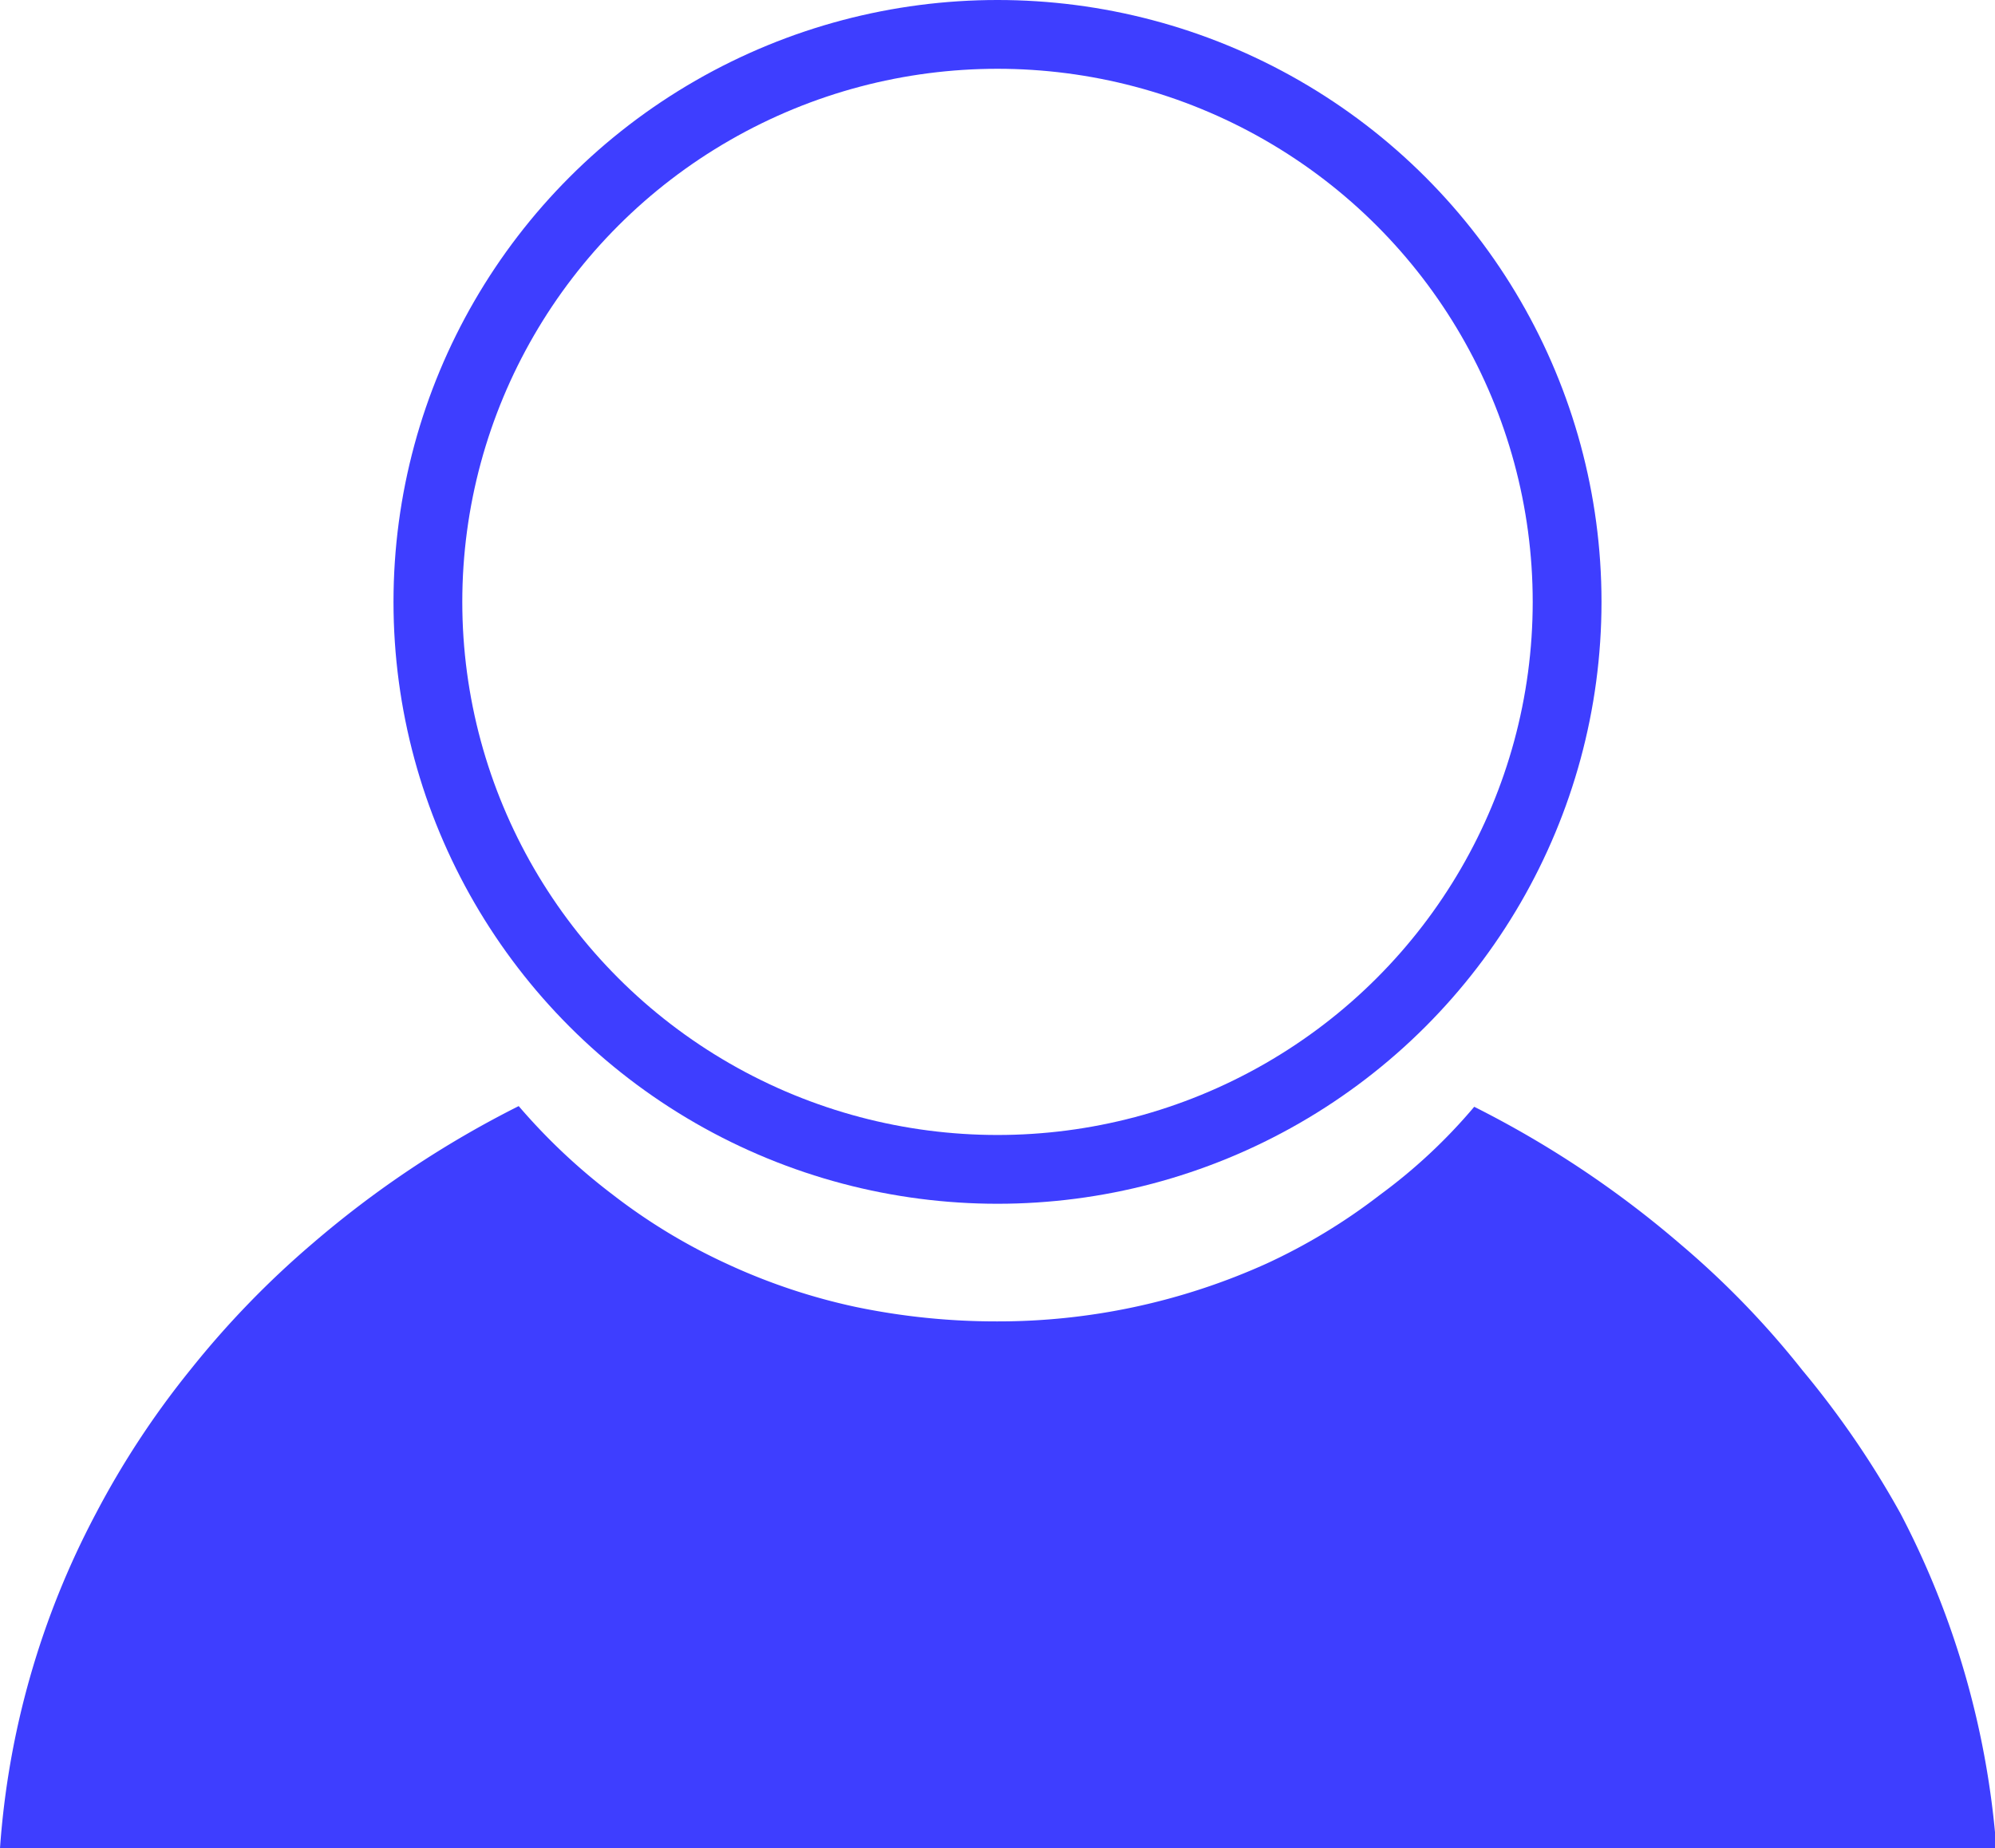 <svg id="Layer_2" data-name="Layer 2" xmlns="http://www.w3.org/2000/svg" viewBox="0 0 29 26.87"><defs><style>.cls-1{fill:#3e3eff;}.cls-2,.cls-3{fill:none;}.cls-3{stroke:#3e3eff;}</style></defs><g id="그룹_4" data-name="그룹 4"><path id="빼기_3" data-name="빼기 3" class="cls-1" d="M85.37,84.3h-29a12.2,12.2,0,0,1,1.39-4.86,12.68,12.68,0,0,1,1.38-2.1,13.33,13.33,0,0,1,1.77-1.83,14.72,14.72,0,0,1,3-2,8.8,8.8,0,0,0,1.37,1.29,8.51,8.51,0,0,0,1.65,1,8.84,8.84,0,0,0,1.88.63,10,10,0,0,0,2.05.21,9.47,9.47,0,0,0,3.92-.84,8.55,8.55,0,0,0,1.65-1,7.91,7.91,0,0,0,1.37-1.28,14.72,14.72,0,0,1,3,2,12.77,12.77,0,0,1,1.77,1.83A13.4,13.4,0,0,1,84,79.44a12.53,12.53,0,0,1,1.39,4.86Z" transform="translate(-56.37 -57.43)"/><g id="타원_4" data-name="타원 4"><ellipse class="cls-2" cx="14.5" cy="8.75" rx="8.78" ry="8.75"/><ellipse class="cls-3" cx="14.5" cy="8.75" rx="8.28" ry="8.25"/></g></g></svg>